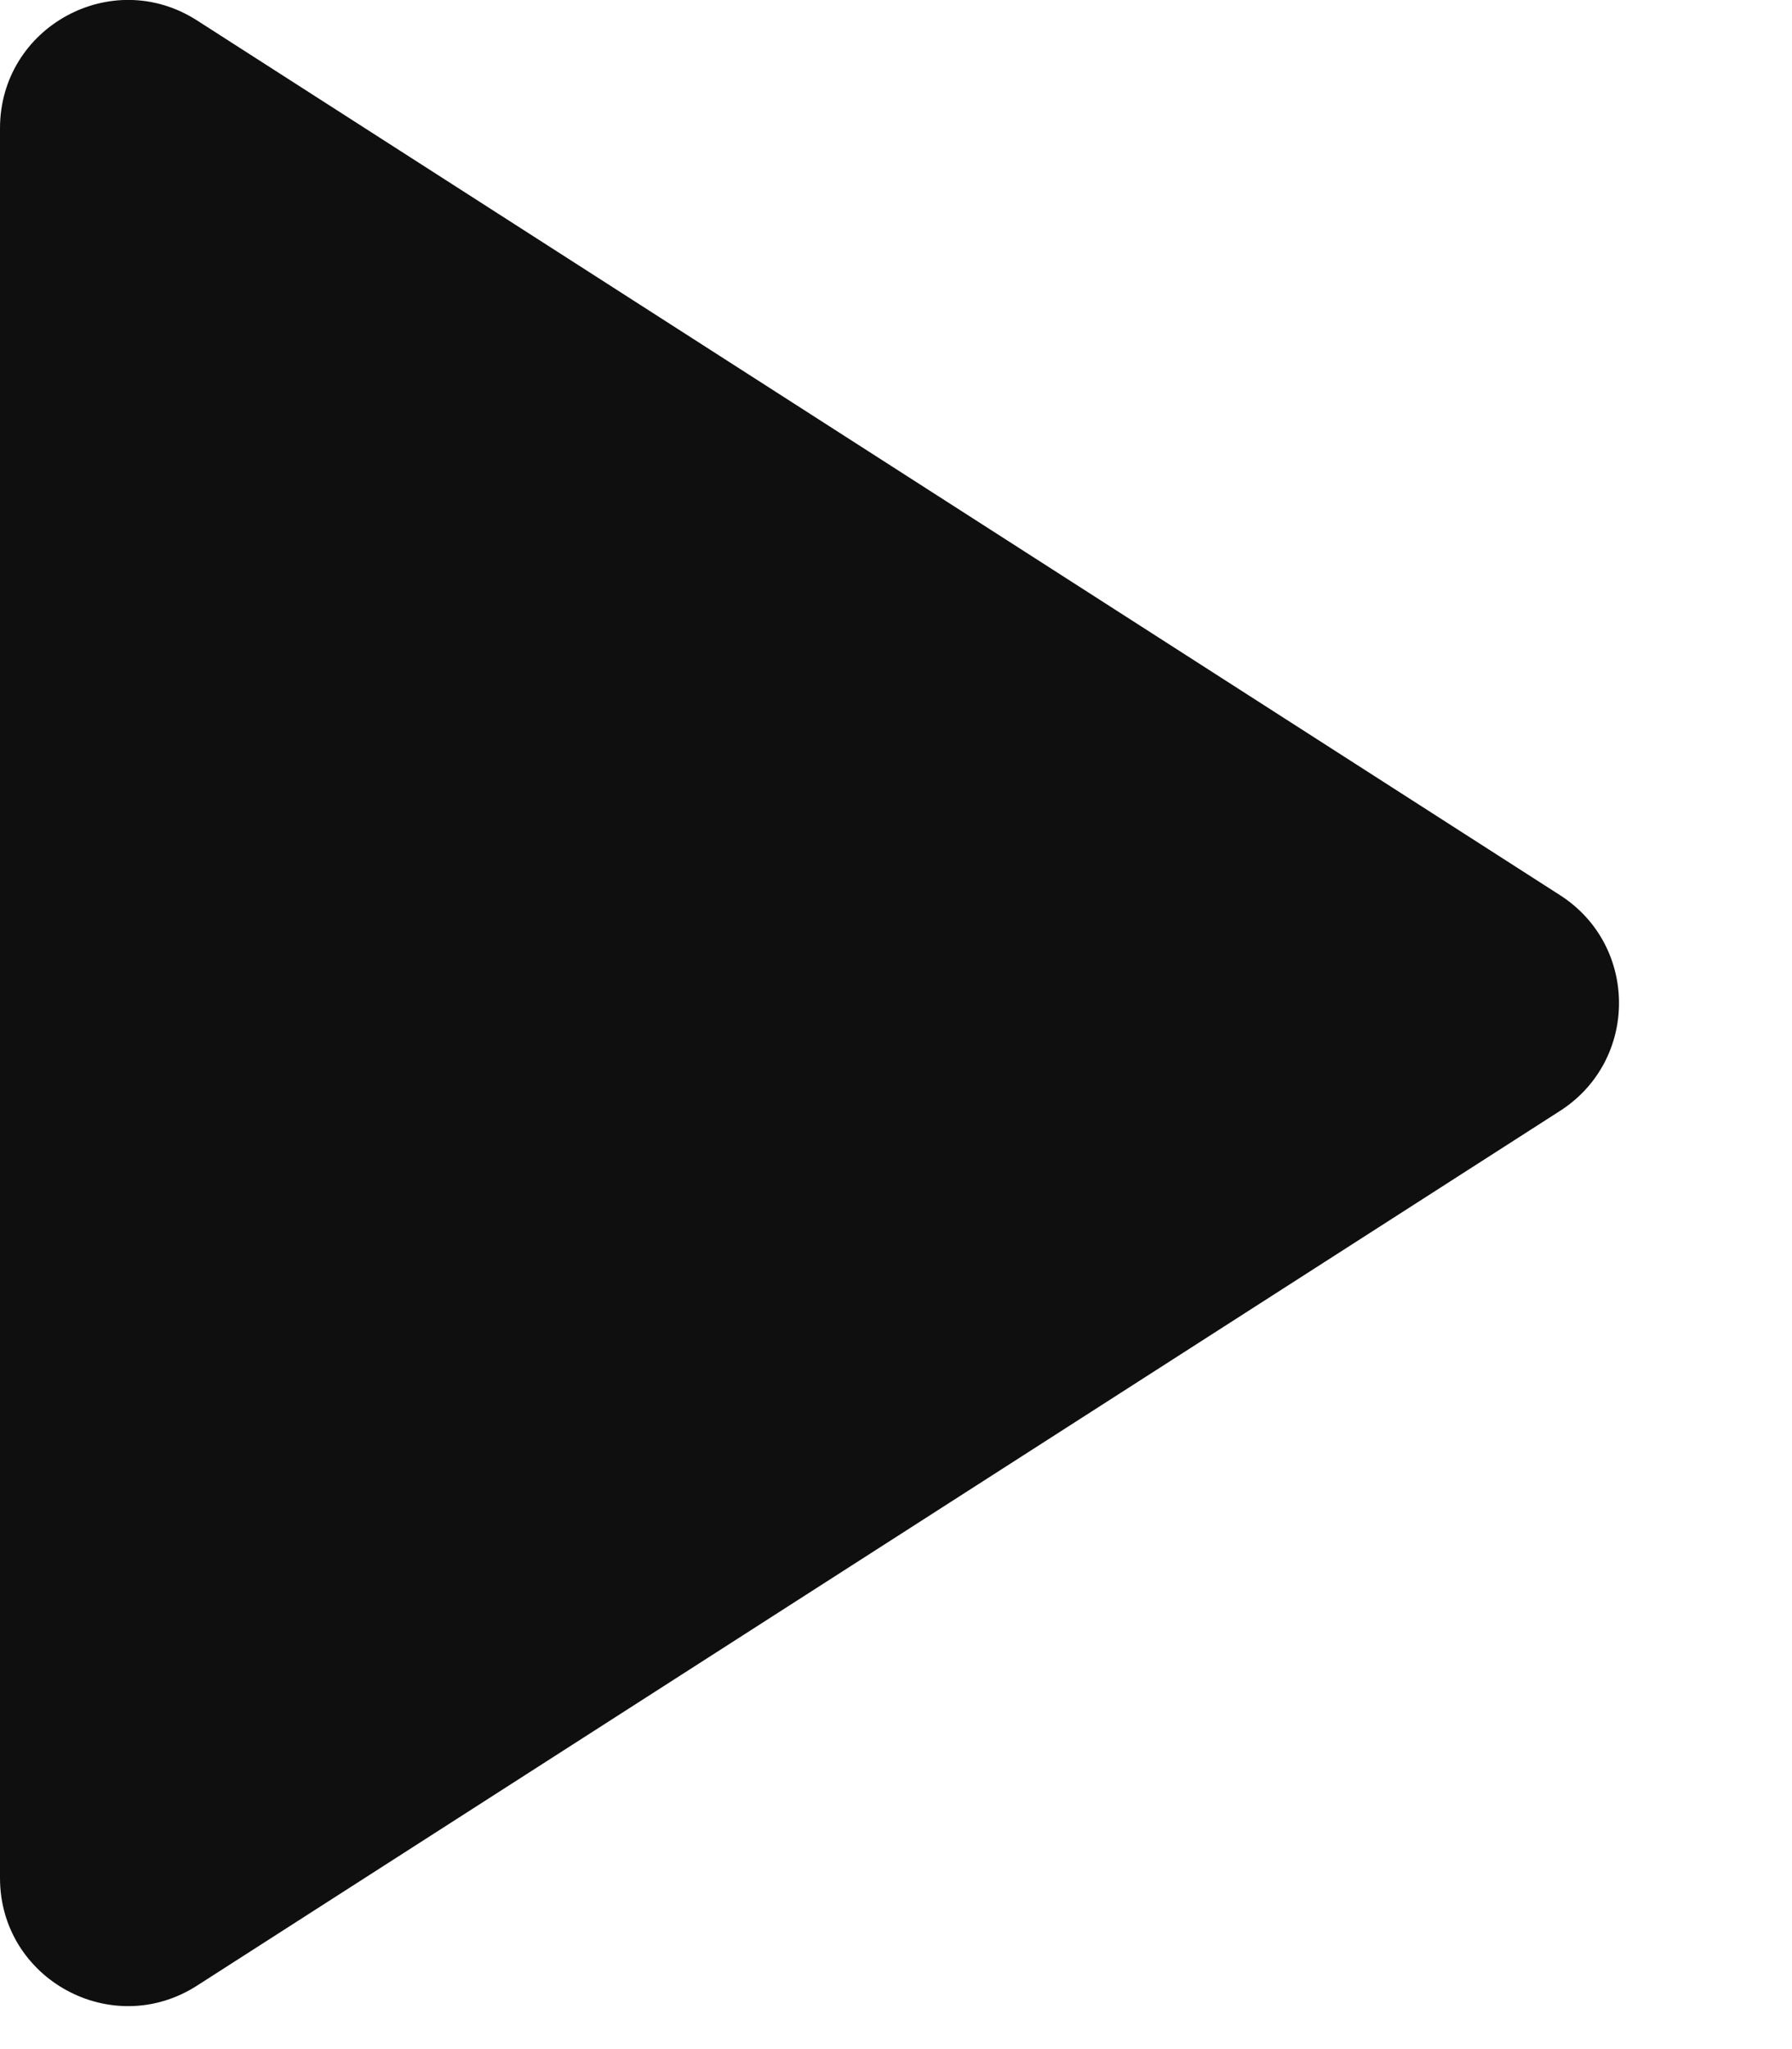 <svg width="7" height="8" viewBox="0 0 7 8" fill="none" xmlns="http://www.w3.org/2000/svg">
<path d="M6.094 3.495C6.401 3.692 6.401 4.14 6.094 4.337L0.77 7.752C0.437 7.966 -1.72811e-08 7.727 0 7.332L2.98579e-07 0.501C3.15861e-07 0.105 0.437 -0.134 0.77 0.08L6.094 3.495Z" fill="#0F0F0F"/>
</svg>
